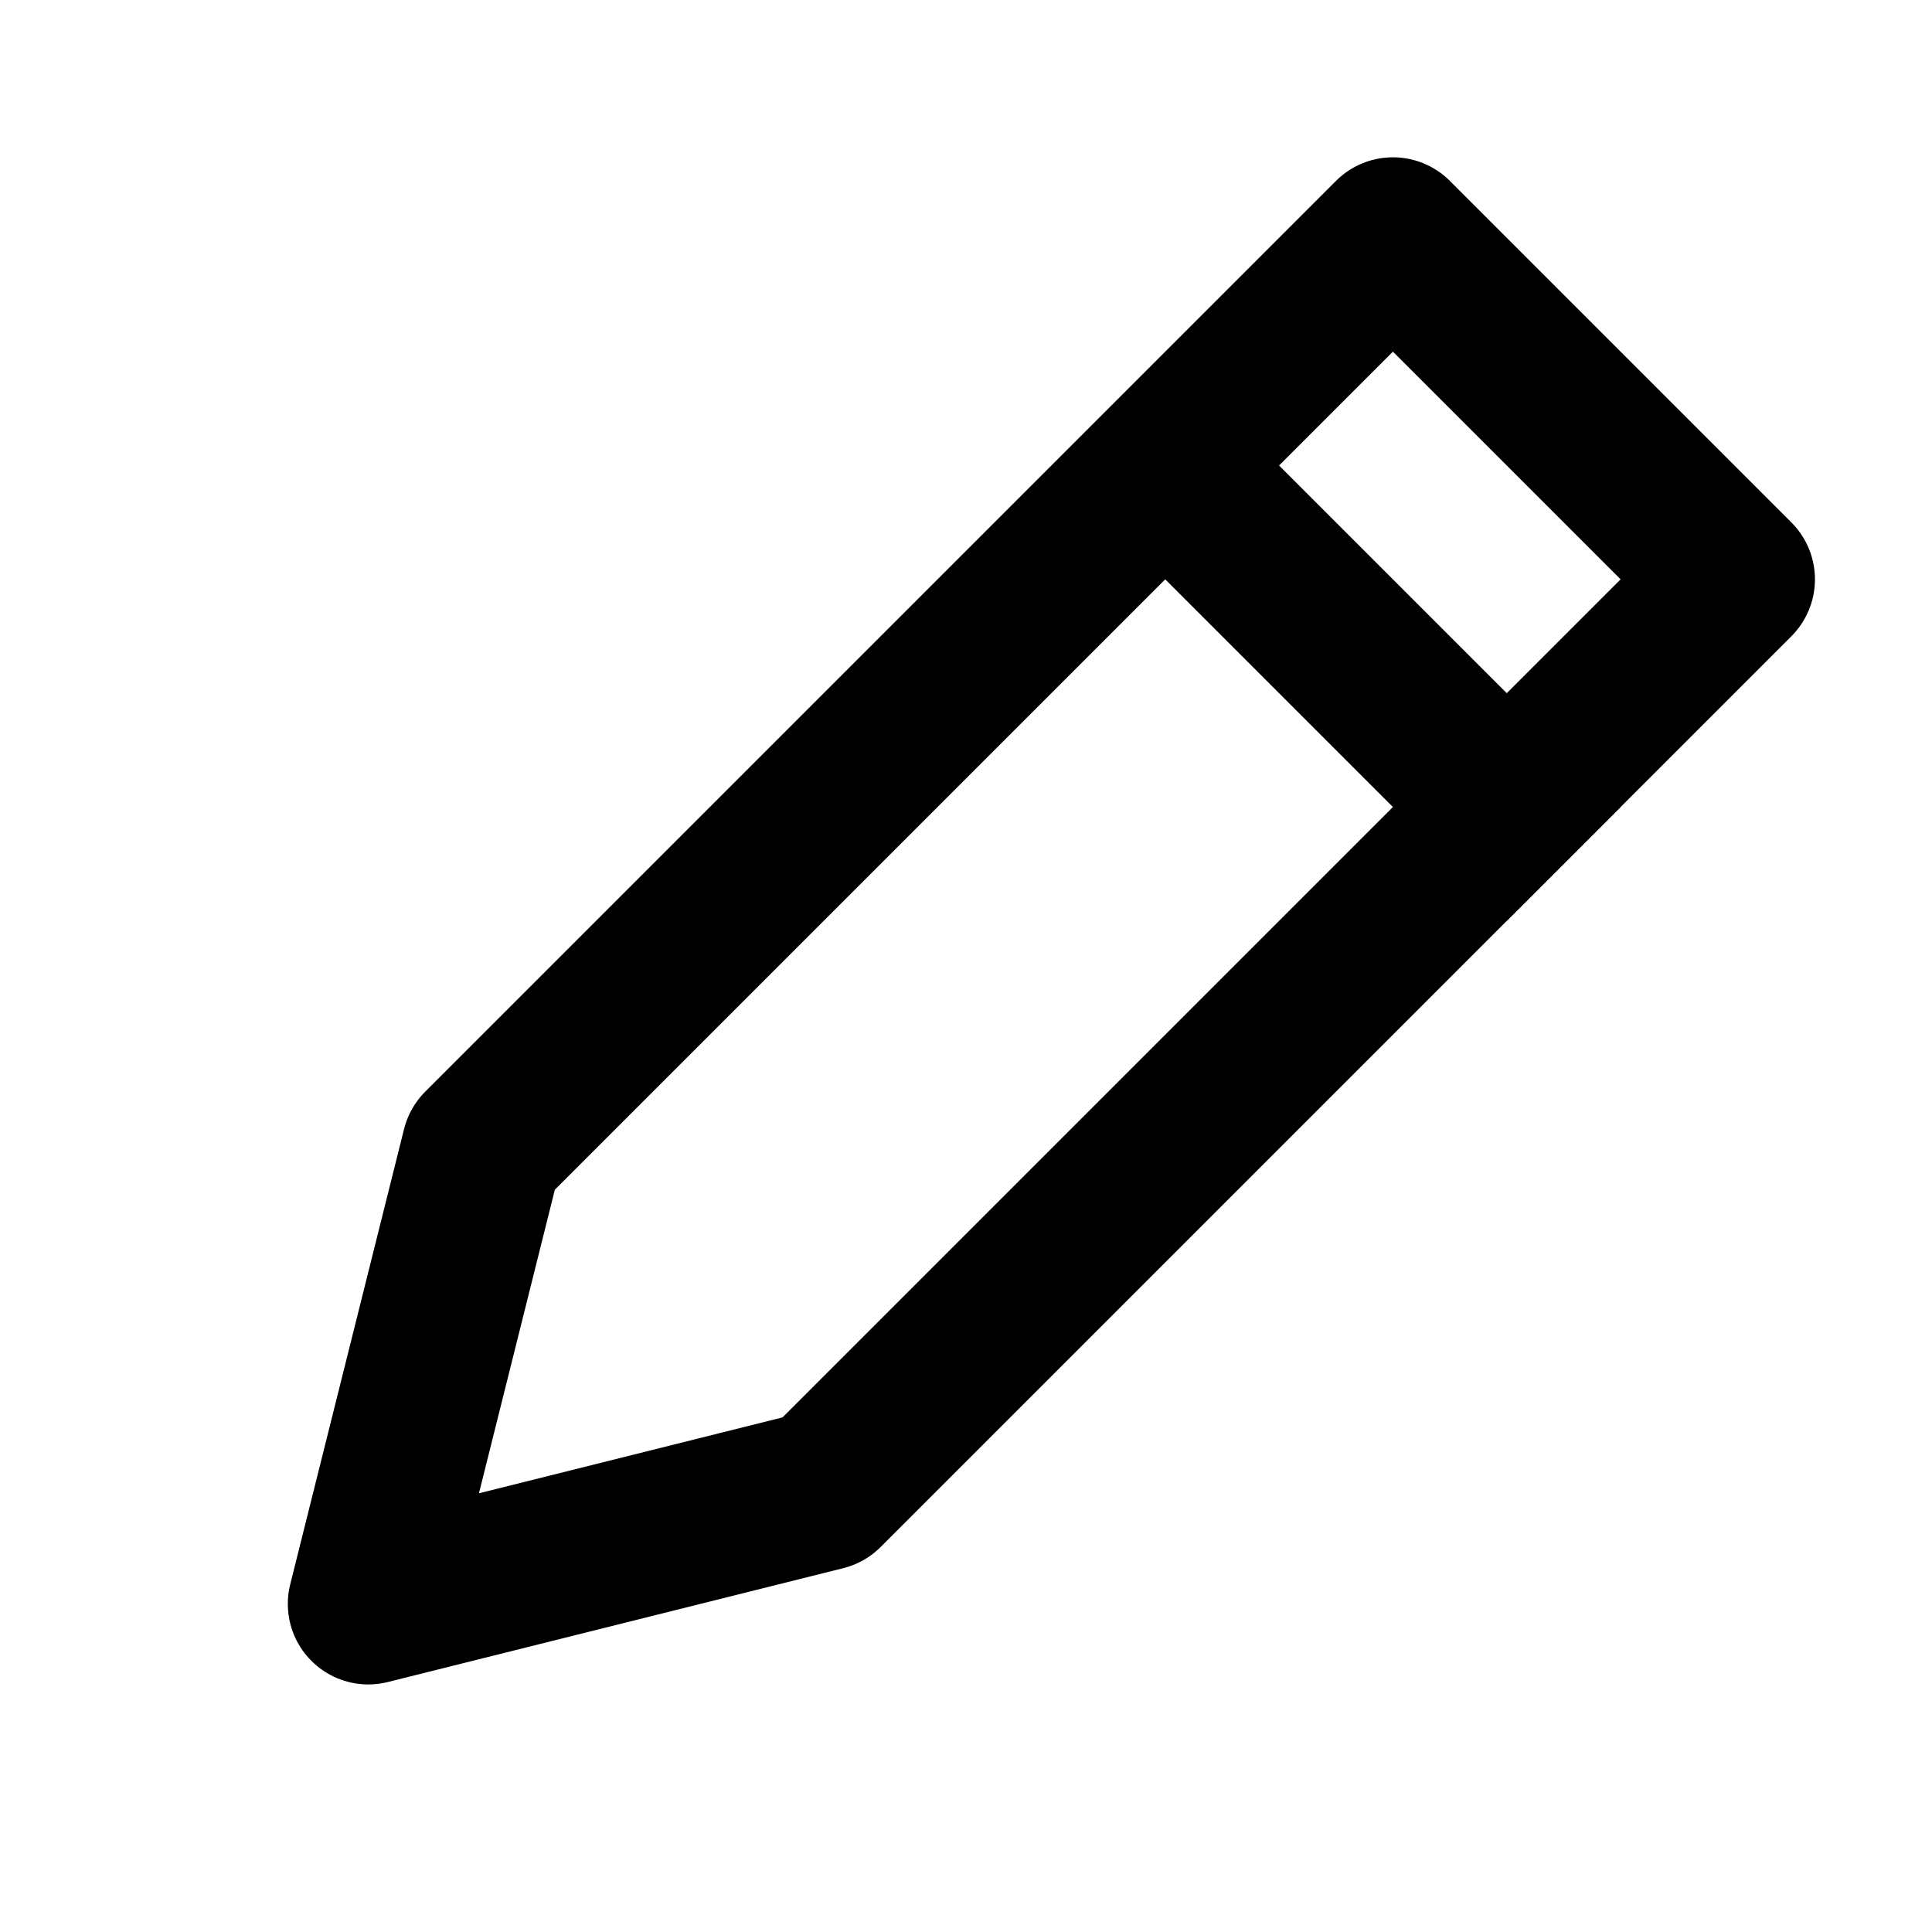 <?xml version="1.0" encoding="UTF-8"?>
<svg width="24px" height="24px" viewBox="0 0 24 24" version="1.1" xmlns="http://www.w3.org/2000/svg" xmlns:xlink="http://www.w3.org/1999/xlink">
    <!-- Generator: Sketch 61 (89581) - https://sketch.com -->
    <title>edit</title>
    <desc>Created with Sketch.</desc>
    <g id="edit" stroke="none" stroke-width="1" fill="none" fill-rule="evenodd">
        <g id="Group-2-Copy-5" fill-rule="nonzero">
            <rect id="Rectangle-Copy-20" x="0" y="0" width="24" height="24"></rect>
            <g id="Group-15" transform="translate(12, 12.5) rotate(-315) translate(-12, -12.5) translate(9, 2)" stroke="#000000" stroke-linejoin="round" stroke-width="2">
                <polygon id="Rectangle" stroke-linecap="round" points="0 0 6 0 6 16 3 21 0 16"></polygon>
                <line x1="1" y1="4" x2="6" y2="4" id="Line-7" stroke-linecap="square"></line>
            </g>
        </g>
    </g>
</svg>